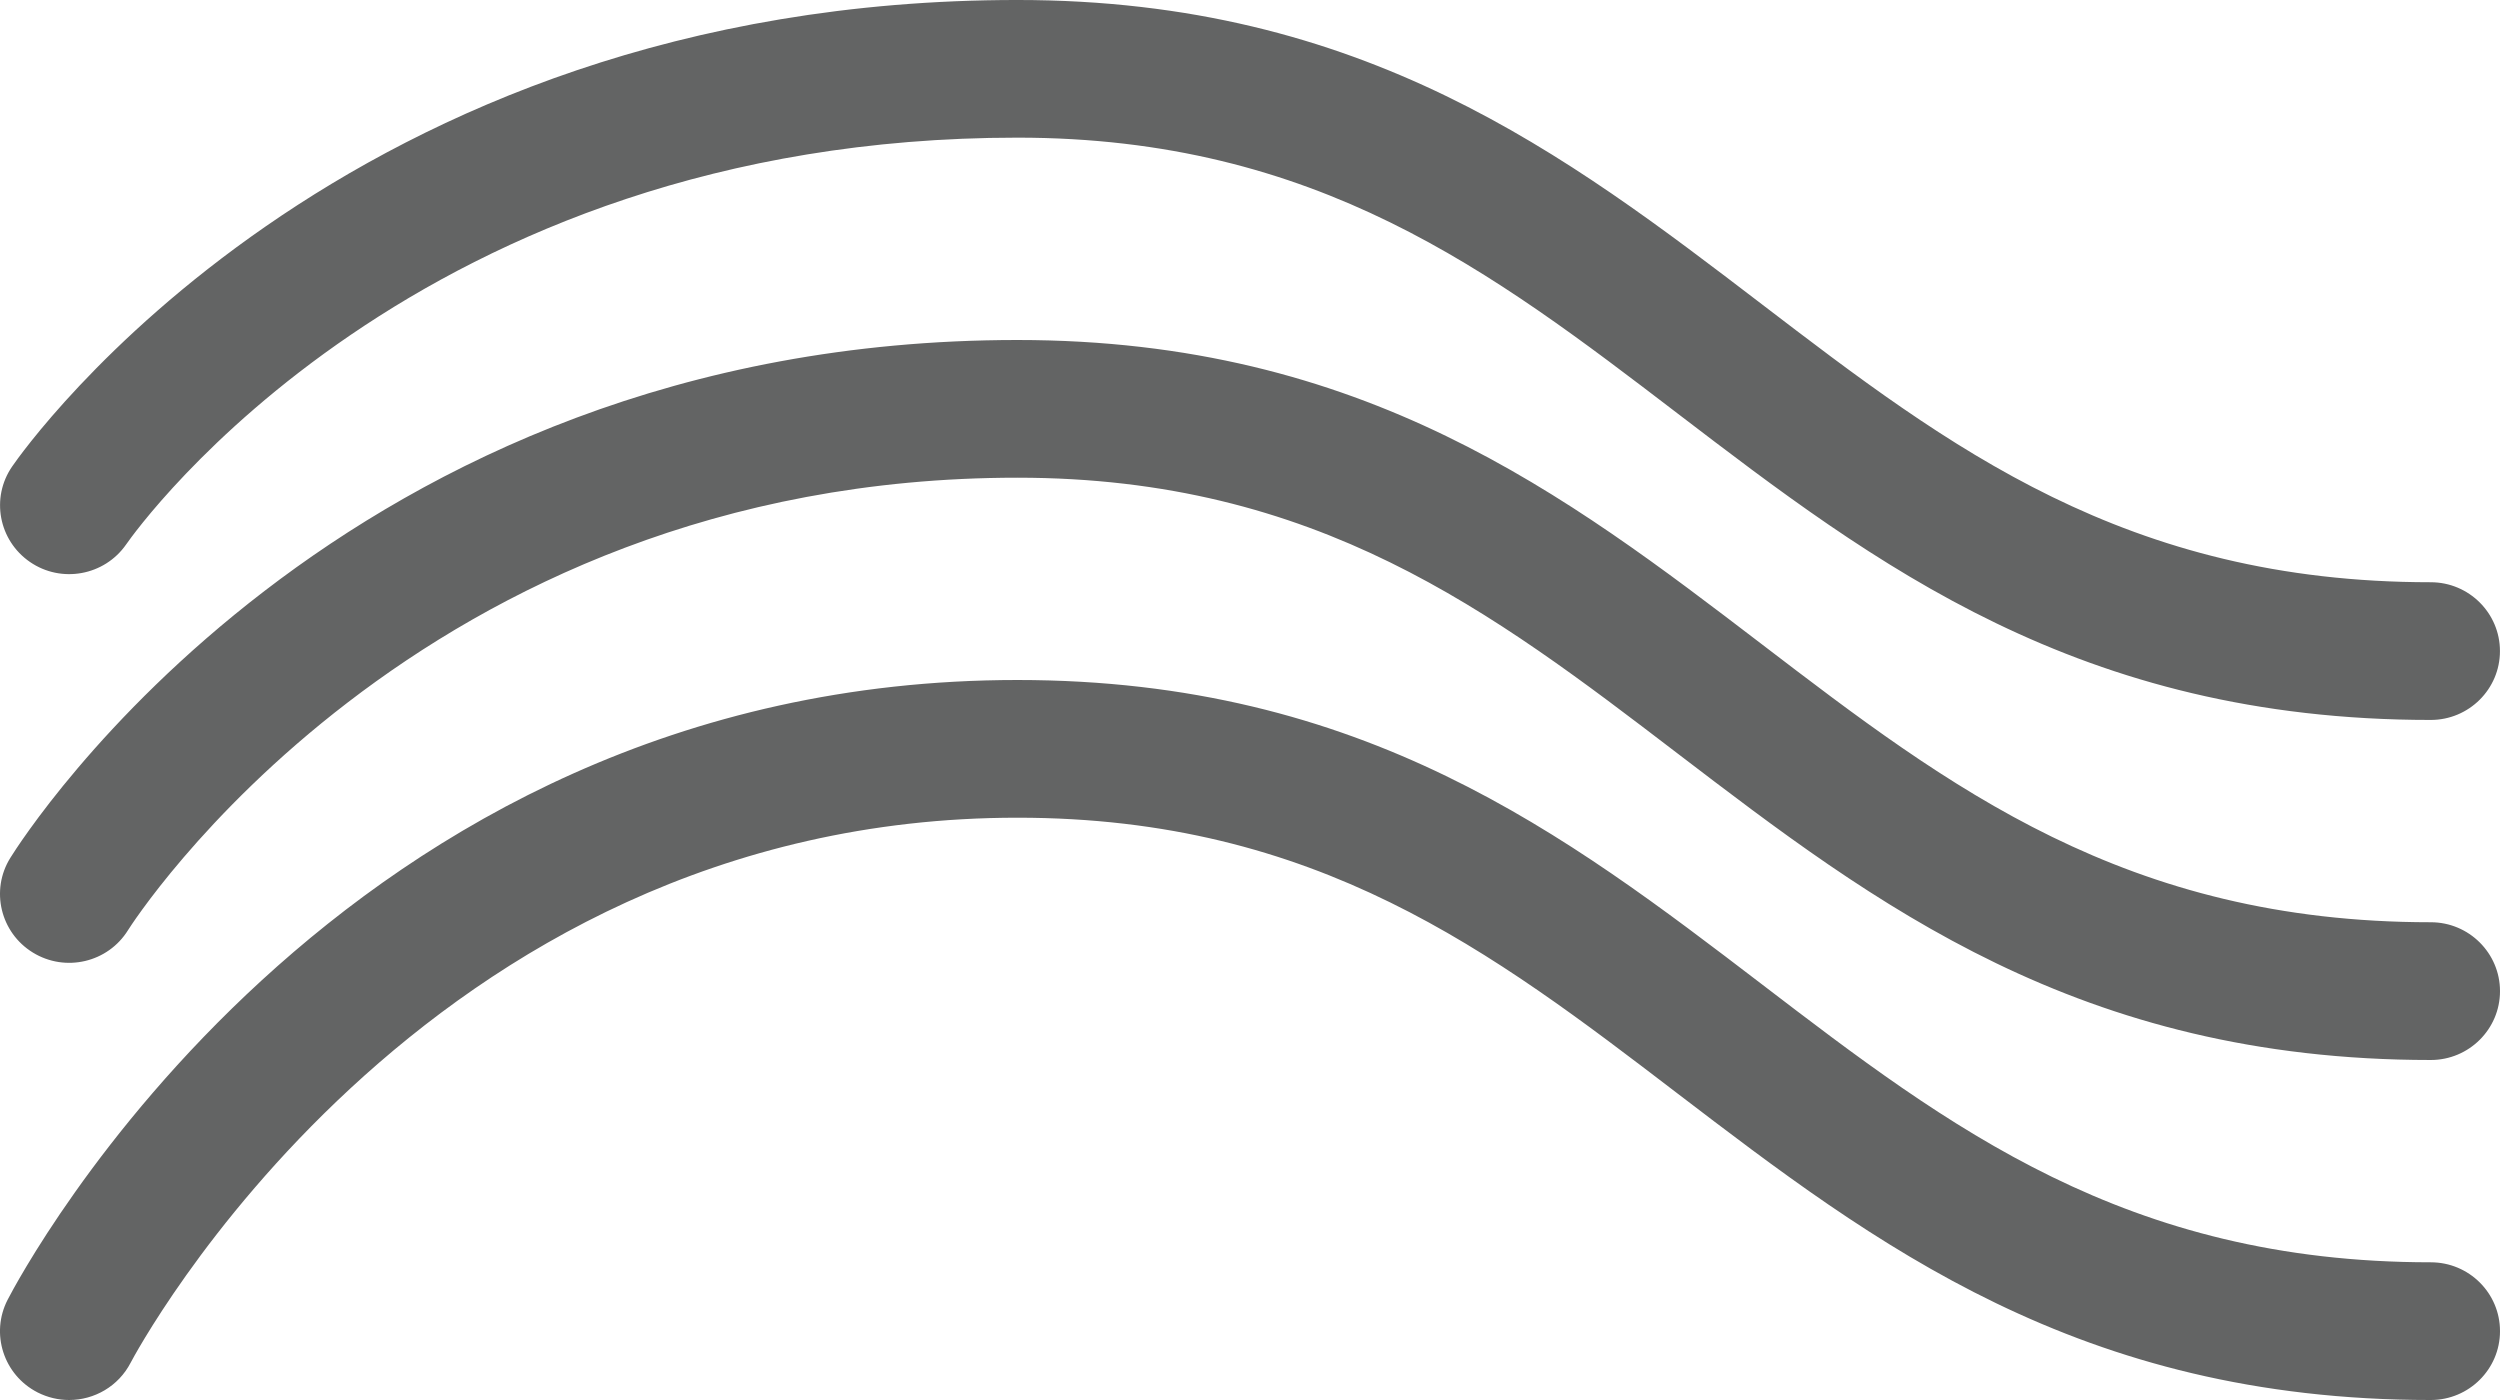 <!DOCTYPE svg PUBLIC "-//W3C//DTD SVG 1.1//EN" "http://www.w3.org/Graphics/SVG/1.1/DTD/svg11.dtd"><svg xmlns="http://www.w3.org/2000/svg" width="50" height="28" viewBox="0 0 50 28"><path fill="#636464" d="M2.522 10.89c.231-.333 5.81-8.137 17.826-8.137 5.985 0 9.49 2.678 13.199 5.513 3.947 3.016 8.026 6.133 15.068 6.133.764 0 1.384-.617 1.384-1.377s-.62-1.377-1.384-1.377c-6.103 0-9.639-2.702-13.383-5.564-3.912-2.99-7.959-6.081-14.883-6.081-13.524 0-19.844 8.948-20.106 9.33-.431.625-.271 1.479.357 1.91.627.431 1.488.273 1.922-.35zm46.094 7.555c-6.103 0-9.639-2.701-13.383-5.563-3.913-2.99-7.96-6.082-14.884-6.082-13.567 0-19.88 9.935-20.143 10.358-.401.645-.199 1.494.451 1.893.651.4 1.503.199 1.904-.449.056-.09 5.748-9.048 17.788-9.048 5.985 0 9.49 2.678 13.199 5.513 3.947 3.014 8.026 6.133 15.068 6.133.764 0 1.384-.617 1.384-1.377s-.62-1.378-1.384-1.378zm0 6.801c-6.103 0-9.639-2.701-13.383-5.564-3.913-2.99-7.96-6.082-14.885-6.082-13.638 0-19.933 11.886-20.195 12.394-.349.676-.082 1.506.598 1.854.203.103.419.152.632.152.502 0 .986-.273 1.231-.748.056-.109 5.766-10.898 17.735-10.898 5.985 0 9.49 2.678 13.199 5.514 3.947 3.013 8.026 6.132 15.068 6.132.764 0 1.384-.617 1.384-1.377 0-.762-.62-1.377-1.384-1.377z"/></svg>